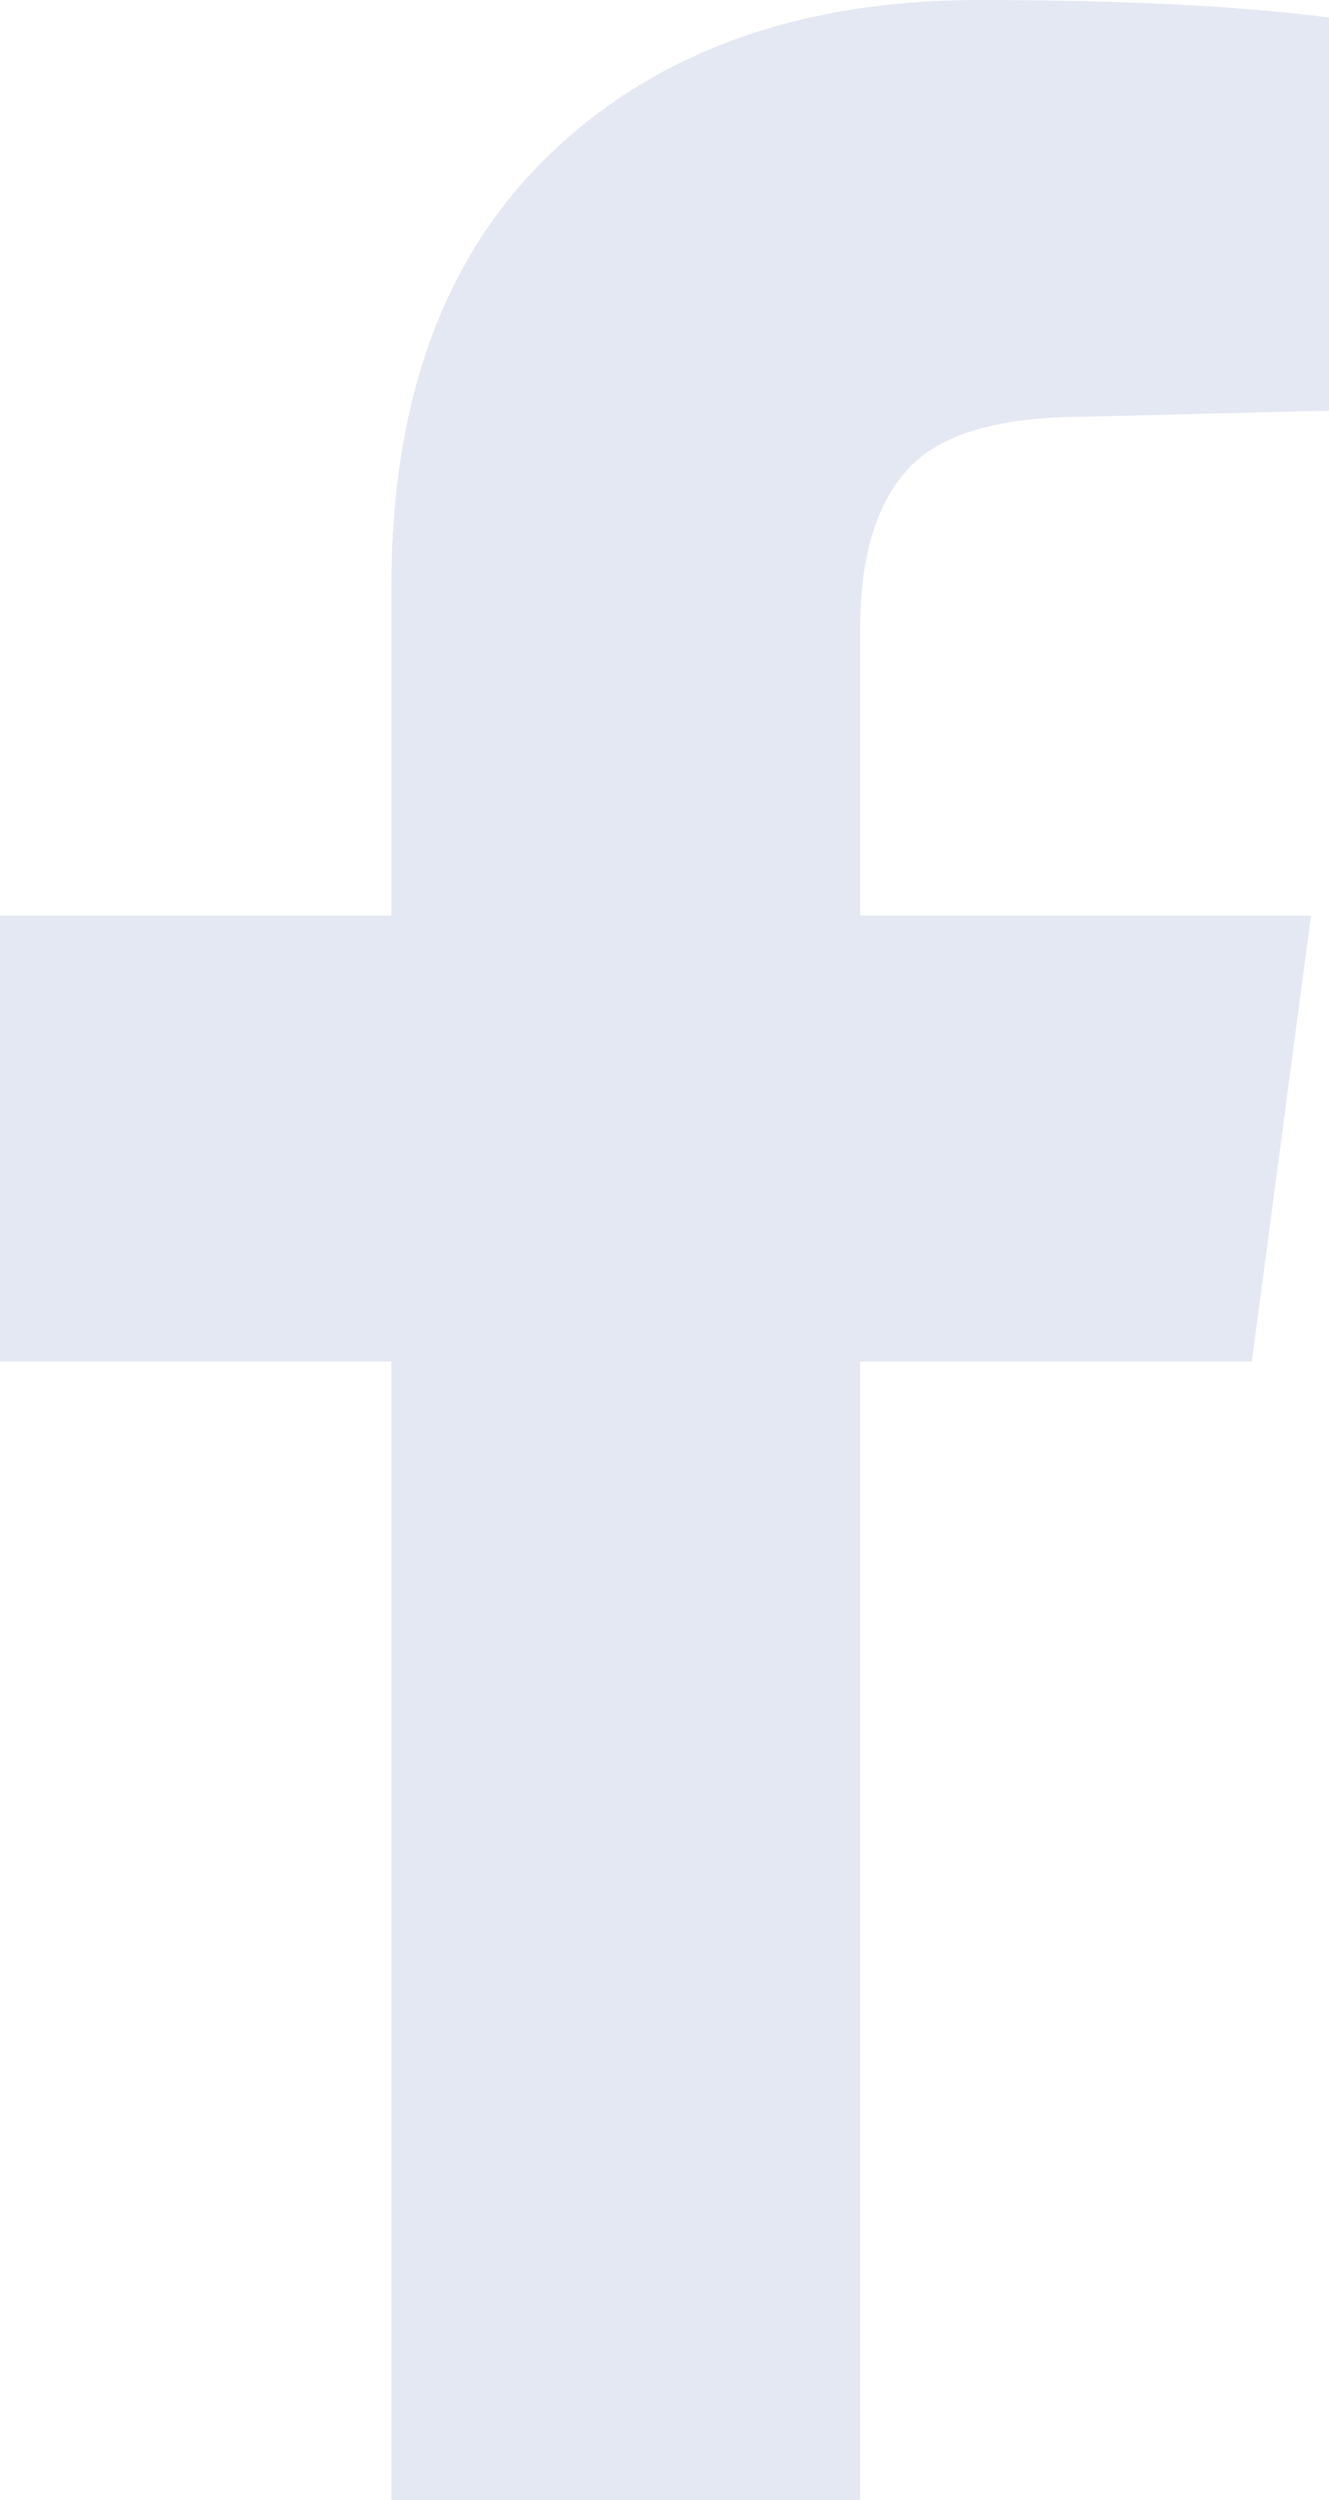 <?xml version="1.0" encoding="UTF-8"?>
<svg width="67px" height="126px" viewBox="0 0 67 126" version="1.1" xmlns="http://www.w3.org/2000/svg" xmlns:xlink="http://www.w3.org/1999/xlink">
    <!-- Generator: Sketch 50.2 (55047) - http://www.bohemiancoding.com/sketch -->
    <title>Page 1</title>
    <desc>Created with Sketch.</desc>
    <defs></defs>
    <g id="Page-1" stroke="none" stroke-width="1" fill="none" fill-rule="evenodd" opacity="0.15">
        <g id="Bafa" transform="translate(-583, -2149)" fill="#4A66AD">
            <g id="Page-1" transform="translate(583, 2149)">
                <path d="M43.365,126 L19.73,126 L19.73,68.616 L0,68.616 L0,46.139 L19.73,46.139 L19.73,29.569 C19.73,20.104 22.423,12.809 27.808,7.686 C33.194,2.562 40.379,0 49.35,0 C56.522,0 62.406,0.29 67,0.883 L67,20.697 L54.736,21 C50.346,21 47.347,21.883 45.751,23.663 C44.156,25.43 43.365,28.093 43.365,31.639 L43.365,46.139 L66.094,46.139 L63.108,68.616 L43.365,68.616 L43.365,126 Z" id="Fill-1"></path>
            </g>
        </g>
    </g>
</svg>